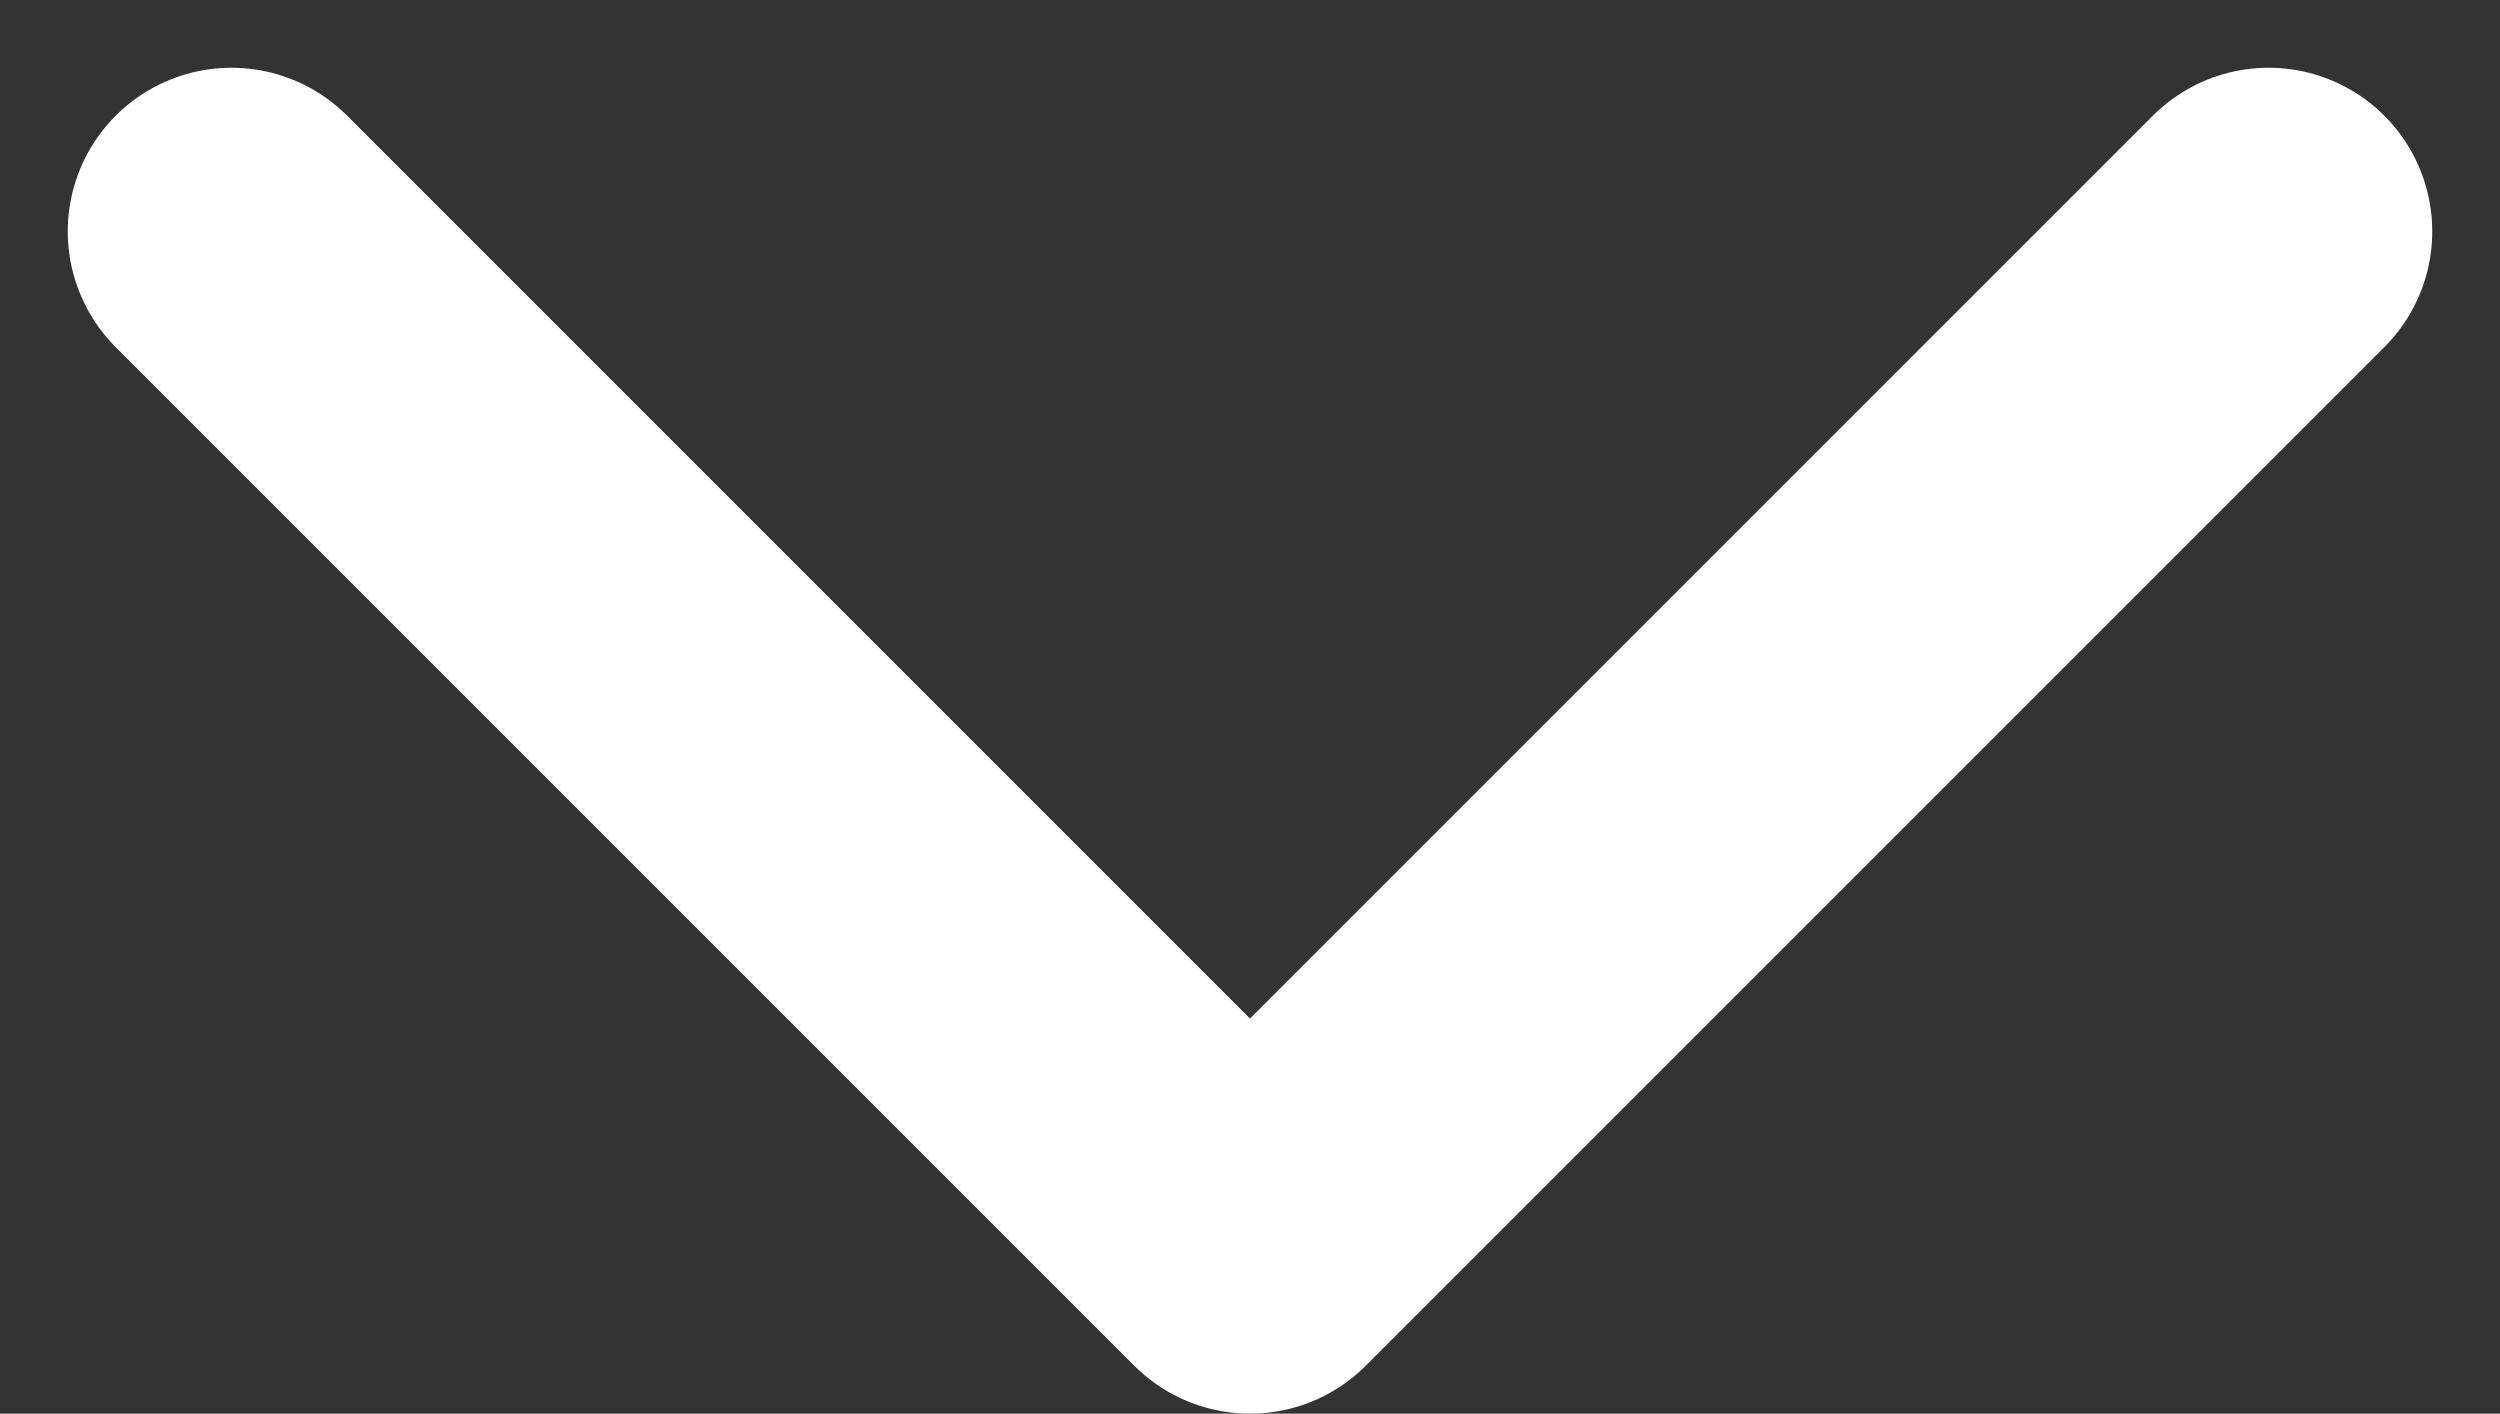 <svg xmlns="http://www.w3.org/2000/svg" width="15.276" height="8.638" viewBox="0 0 15.276 8.638"><rect x="0" y="0" width="15.276" height="8.638" fill="#333333" stroke="none"/><path d="M0,0,6.224,6.224,12.448,0" transform="translate(1.414 1.414)" fill="none" stroke="#fff" stroke-linecap="round" stroke-linejoin="round" stroke-width="2"/></svg>